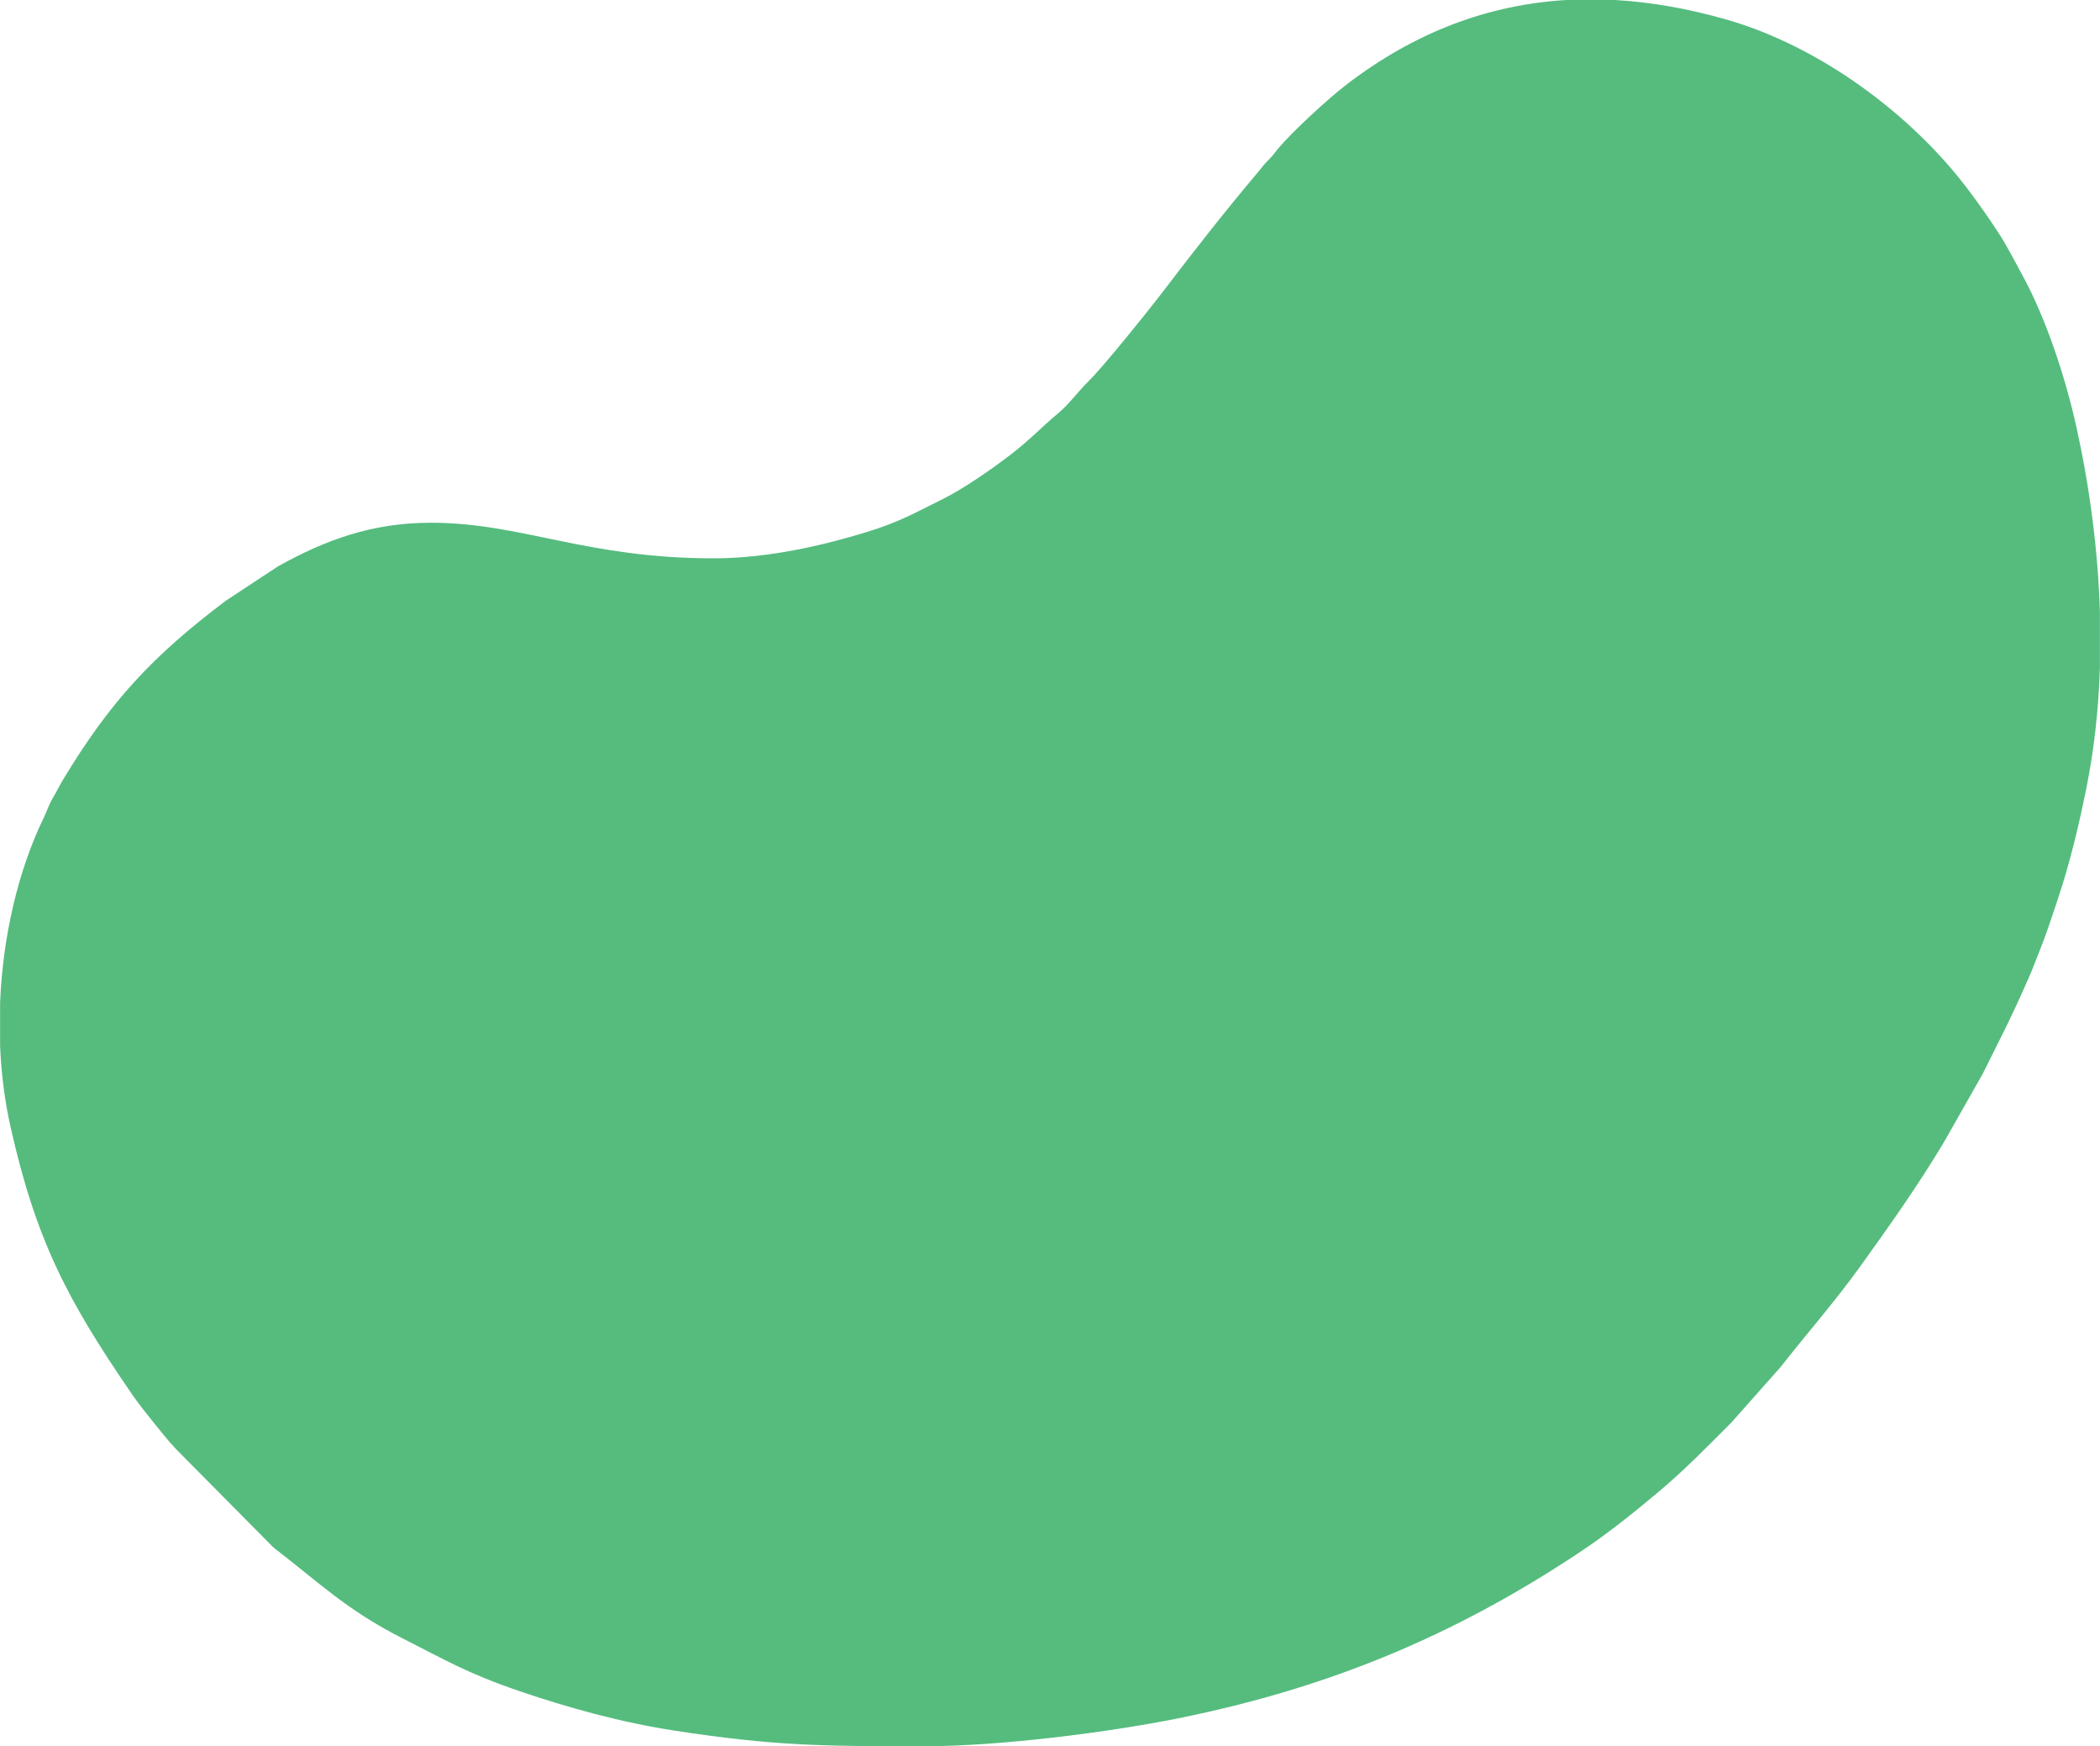 <?xml version="1.0" encoding="UTF-8"?>
<!DOCTYPE svg PUBLIC "-//W3C//DTD SVG 1.1//EN" "http://www.w3.org/Graphics/SVG/1.1/DTD/svg11.dtd">
<!-- Creator: CorelDRAW 2019 (64-Bit) -->
<svg xmlns="http://www.w3.org/2000/svg" xml:space="preserve" width="5.655in" height="4.701in" version="1.1" style="shape-rendering:geometricPrecision; text-rendering:geometricPrecision; image-rendering:optimizeQuality; fill-rule:evenodd; clip-rule:evenodd"
viewBox="0 0 5655 4701.42"
 xmlns:xlink="http://www.w3.org/1999/xlink"
 xmlns:xodm="http://www.corel.com/coreldraw/odm/2003">
 <defs>
  <style type="text/css">
   <![CDATA[
    .fil0 {fill:#55BC7E}
   ]]>
  </style>
 </defs>
 <g id="Layer_x0020_1">
  <path class="fil0" d="M1921.99 1503.24c-345.33,0 -517.27,-95.85 -761.73,-95.85 -159.09,0 -284.53,46.43 -412.11,117.57l-139.93 92.13c-198.11,149.37 -311.27,271.38 -437.69,480.41 -10.27,16.98 -16.48,30.78 -27.17,48.5 -12.21,20.24 -15.33,33.87 -25.61,55.11 -69.96,144.56 -110.41,321.12 -117.76,498.06l0 116.37c3.14,74.77 12.41,148.35 28.13,218.3 67.91,302.28 151.32,464.61 328.01,721.24 18.64,27.07 37.07,49.46 56.86,74.3 19.64,24.66 38.25,47.92 59.93,71.23l263.59 266.09c121,92.65 195.43,167.32 346.38,243.83 116.41,59 176.17,95.06 316.3,142.75 130.3,44.35 271.3,83.83 418.27,106.37 266.04,40.8 396.29,41.74 649.66,41.76l12.36 0 12.56 0c202.06,0 496.69,-37.89 681.49,-75.19 405.54,-81.87 742.77,-222.88 1078.07,-445.39 76.89,-51.02 144.59,-105.22 214.44,-163.91 72.35,-60.78 130.21,-120.72 196.44,-186.94l132.81 -149.68c67.14,-85.93 146.85,-176.91 211.87,-267.35 79.86,-111.07 159.29,-222.69 229.43,-340.6l102.22 -180.27c53.11,-106.61 73.31,-143.39 124.36,-259.02 9.97,-22.57 17.58,-43.62 27.53,-68.31 19.35,-48.02 33.33,-91.04 50.17,-141.52 32.82,-98.38 56.15,-194.87 77.57,-300.77 21.28,-105.19 32.97,-214.41 36.56,-324.8l0 -150.56c-5.3,-168.55 -27.87,-336.83 -62.68,-494.83 -29.7,-134.83 -81.95,-293.76 -145.19,-409.71 -22.52,-41.3 -41.91,-80.06 -67.5,-119.14 -26.3,-40.15 -49.24,-72.44 -77.02,-109.63 -152.58,-204.26 -400.93,-389.09 -653.61,-461.23 -102.35,-29.22 -202.3,-47 -299.85,-52.57l-130.52 0c-208.92,12.32 -406.2,85.11 -591.62,226.94 -51.98,39.76 -147.93,128.58 -185.11,173.06 -11.11,13.3 -12.35,17.22 -25.42,30.07 -13.96,13.73 -15.97,18.26 -28.02,32.51 -94.06,111.21 -177.12,218.2 -265.91,334.39 -29.11,38.1 -150.47,188.98 -187.81,225.84 -35.34,34.89 -54.22,63.94 -86.03,90.53 -47.62,39.81 -73.2,69.37 -129.61,112.52 -48.77,37.31 -123.74,89.75 -180.02,117.61 -76.81,38.01 -116.97,62.05 -207.83,89.8 -113.04,34.54 -262,69.98 -409.26,69.98z"/>
 </g>
</svg>
